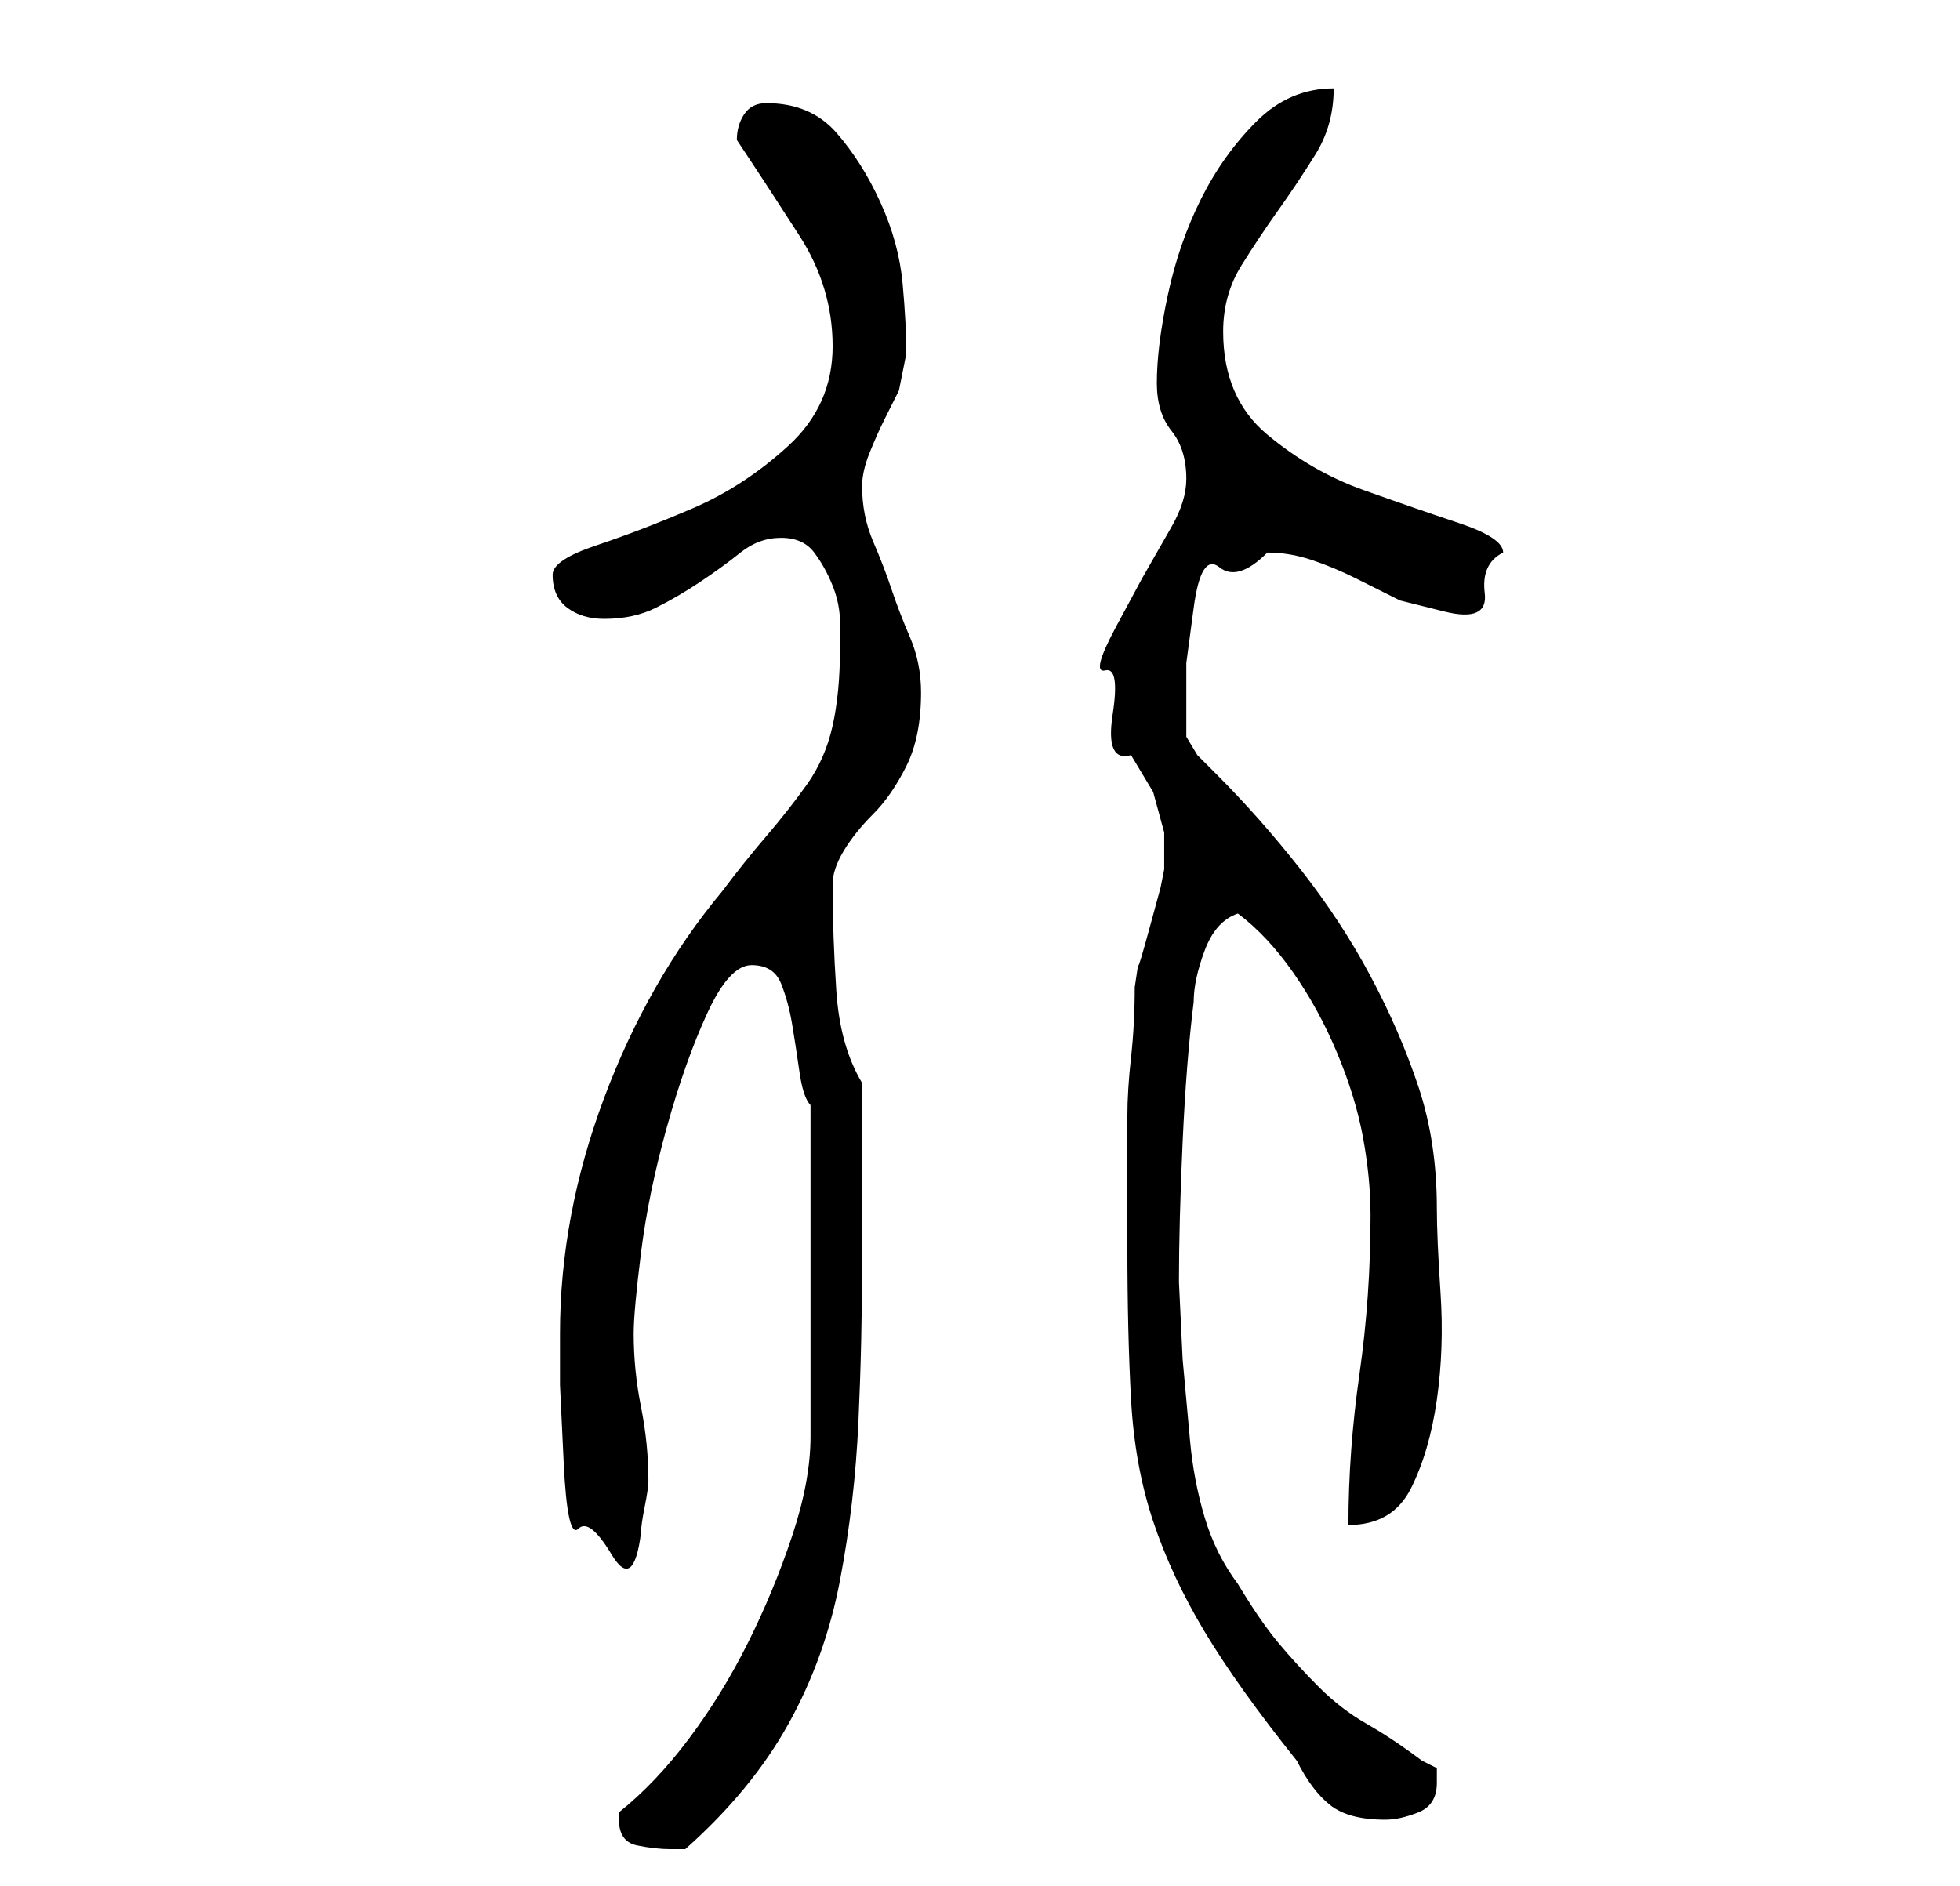 <?xml version="1.0" standalone="no"?>
<!DOCTYPE svg PUBLIC "-//W3C//DTD SVG 1.1//EN" "http://www.w3.org/Graphics/SVG/1.1/DTD/svg11.dtd" >
<svg xmlns="http://www.w3.org/2000/svg" xmlns:xlink="http://www.w3.org/1999/xlink" version="1.1" viewBox="-10 0 266 256">
   <path fill="currentColor"
d="M74 247q0 3 2.5 3.5t4.5 0.5h1h1q9 -8 14 -17t7 -19.5t2.5 -21.5t0.5 -22v-24q-3 -5 -3.5 -12.5t-0.5 -14.5q0 -2 1.5 -4.5t4 -5t4.5 -6.5t2 -10q0 -4 -1.5 -7.5t-2.5 -6.5t-2.5 -6.5t-1.5 -7.5q0 -2 1 -4.5t2 -4.5l2 -4t1 -5q0 -4 -0.5 -9.5t-3 -11t-6 -9.5t-9.5 -4
q-2 0 -3 1.5t-1 3.5q4 6 8.5 13t4.5 15t-6 13.5t-13 8.5t-13 5t-6 4q0 3 2 4.5t5 1.5q4 0 7 -1.5t6 -3.5t5.5 -4t5.5 -2t4.5 2t2.5 4.5t1 5v3.5q0 6 -1 10.5t-3.5 8t-5.5 7t-6 7.5q-5 6 -9 13t-7 15t-4.5 16t-1.5 16v7t0.5 10.5t2 9t4.5 3.5t4 -3q0 -1 0.5 -3.5t0.5 -3.5
q0 -5 -1 -10t-1 -10q0 -3 1 -11t3.5 -17t5.5 -15.5t6 -6.5t4 2.5t1.5 5.5t1 6.5t1.5 4.5v45q0 6 -2.5 13.5t-6 14.5t-8 13t-9.5 10v1zM143 169q0 12 0.5 21t3 16.5t7 15t12.5 17.5q2 4 4.5 6t7.5 2q2 0 4.5 -1t2.5 -4v-2l-2 -1q-4 -3 -7.5 -5t-6.5 -5t-5.5 -6t-5.5 -8
q-3 -4 -4.5 -9t-2 -10.5l-1 -11t-0.5 -10.5q0 -8 0.5 -19t1.5 -19q0 -3 1.5 -7t4.5 -5q4 3 7.5 8t6 11t3.5 11.5t1 10.5q0 11 -1.5 21.5t-1.5 20.5q6 0 8.5 -5t3.5 -12t0.5 -14.5t-0.5 -11.5q0 -9 -2.5 -16.5t-6.5 -15t-9.5 -14.5t-11.5 -13l-2.5 -2.5t-1.5 -2.5v-3v-7
t1 -7.5t3.5 -5.5t6.5 -2q3 0 6 1t6 2.5l6 3t6 1.5t5.5 -2.5t2.5 -5.5q0 -2 -6 -4t-13 -4.5t-13 -7.5t-6 -14q0 -5 2.5 -9t5 -7.5t5 -7.5t2.5 -9q-6 0 -10.5 4.5t-7.5 10.5t-4.5 13t-1.5 12q0 4 2 6.5t2 6.5q0 3 -2 6.5l-4 7t-3.5 6.5t-1.5 6t1 6t2.5 5.5l3 5t1.5 5.5v5
l-0.5 2.5t-1.5 5.5t-1.5 5t-0.5 3q0 5 -0.5 9.5t-0.5 8v8.5v9z" />
</svg>
